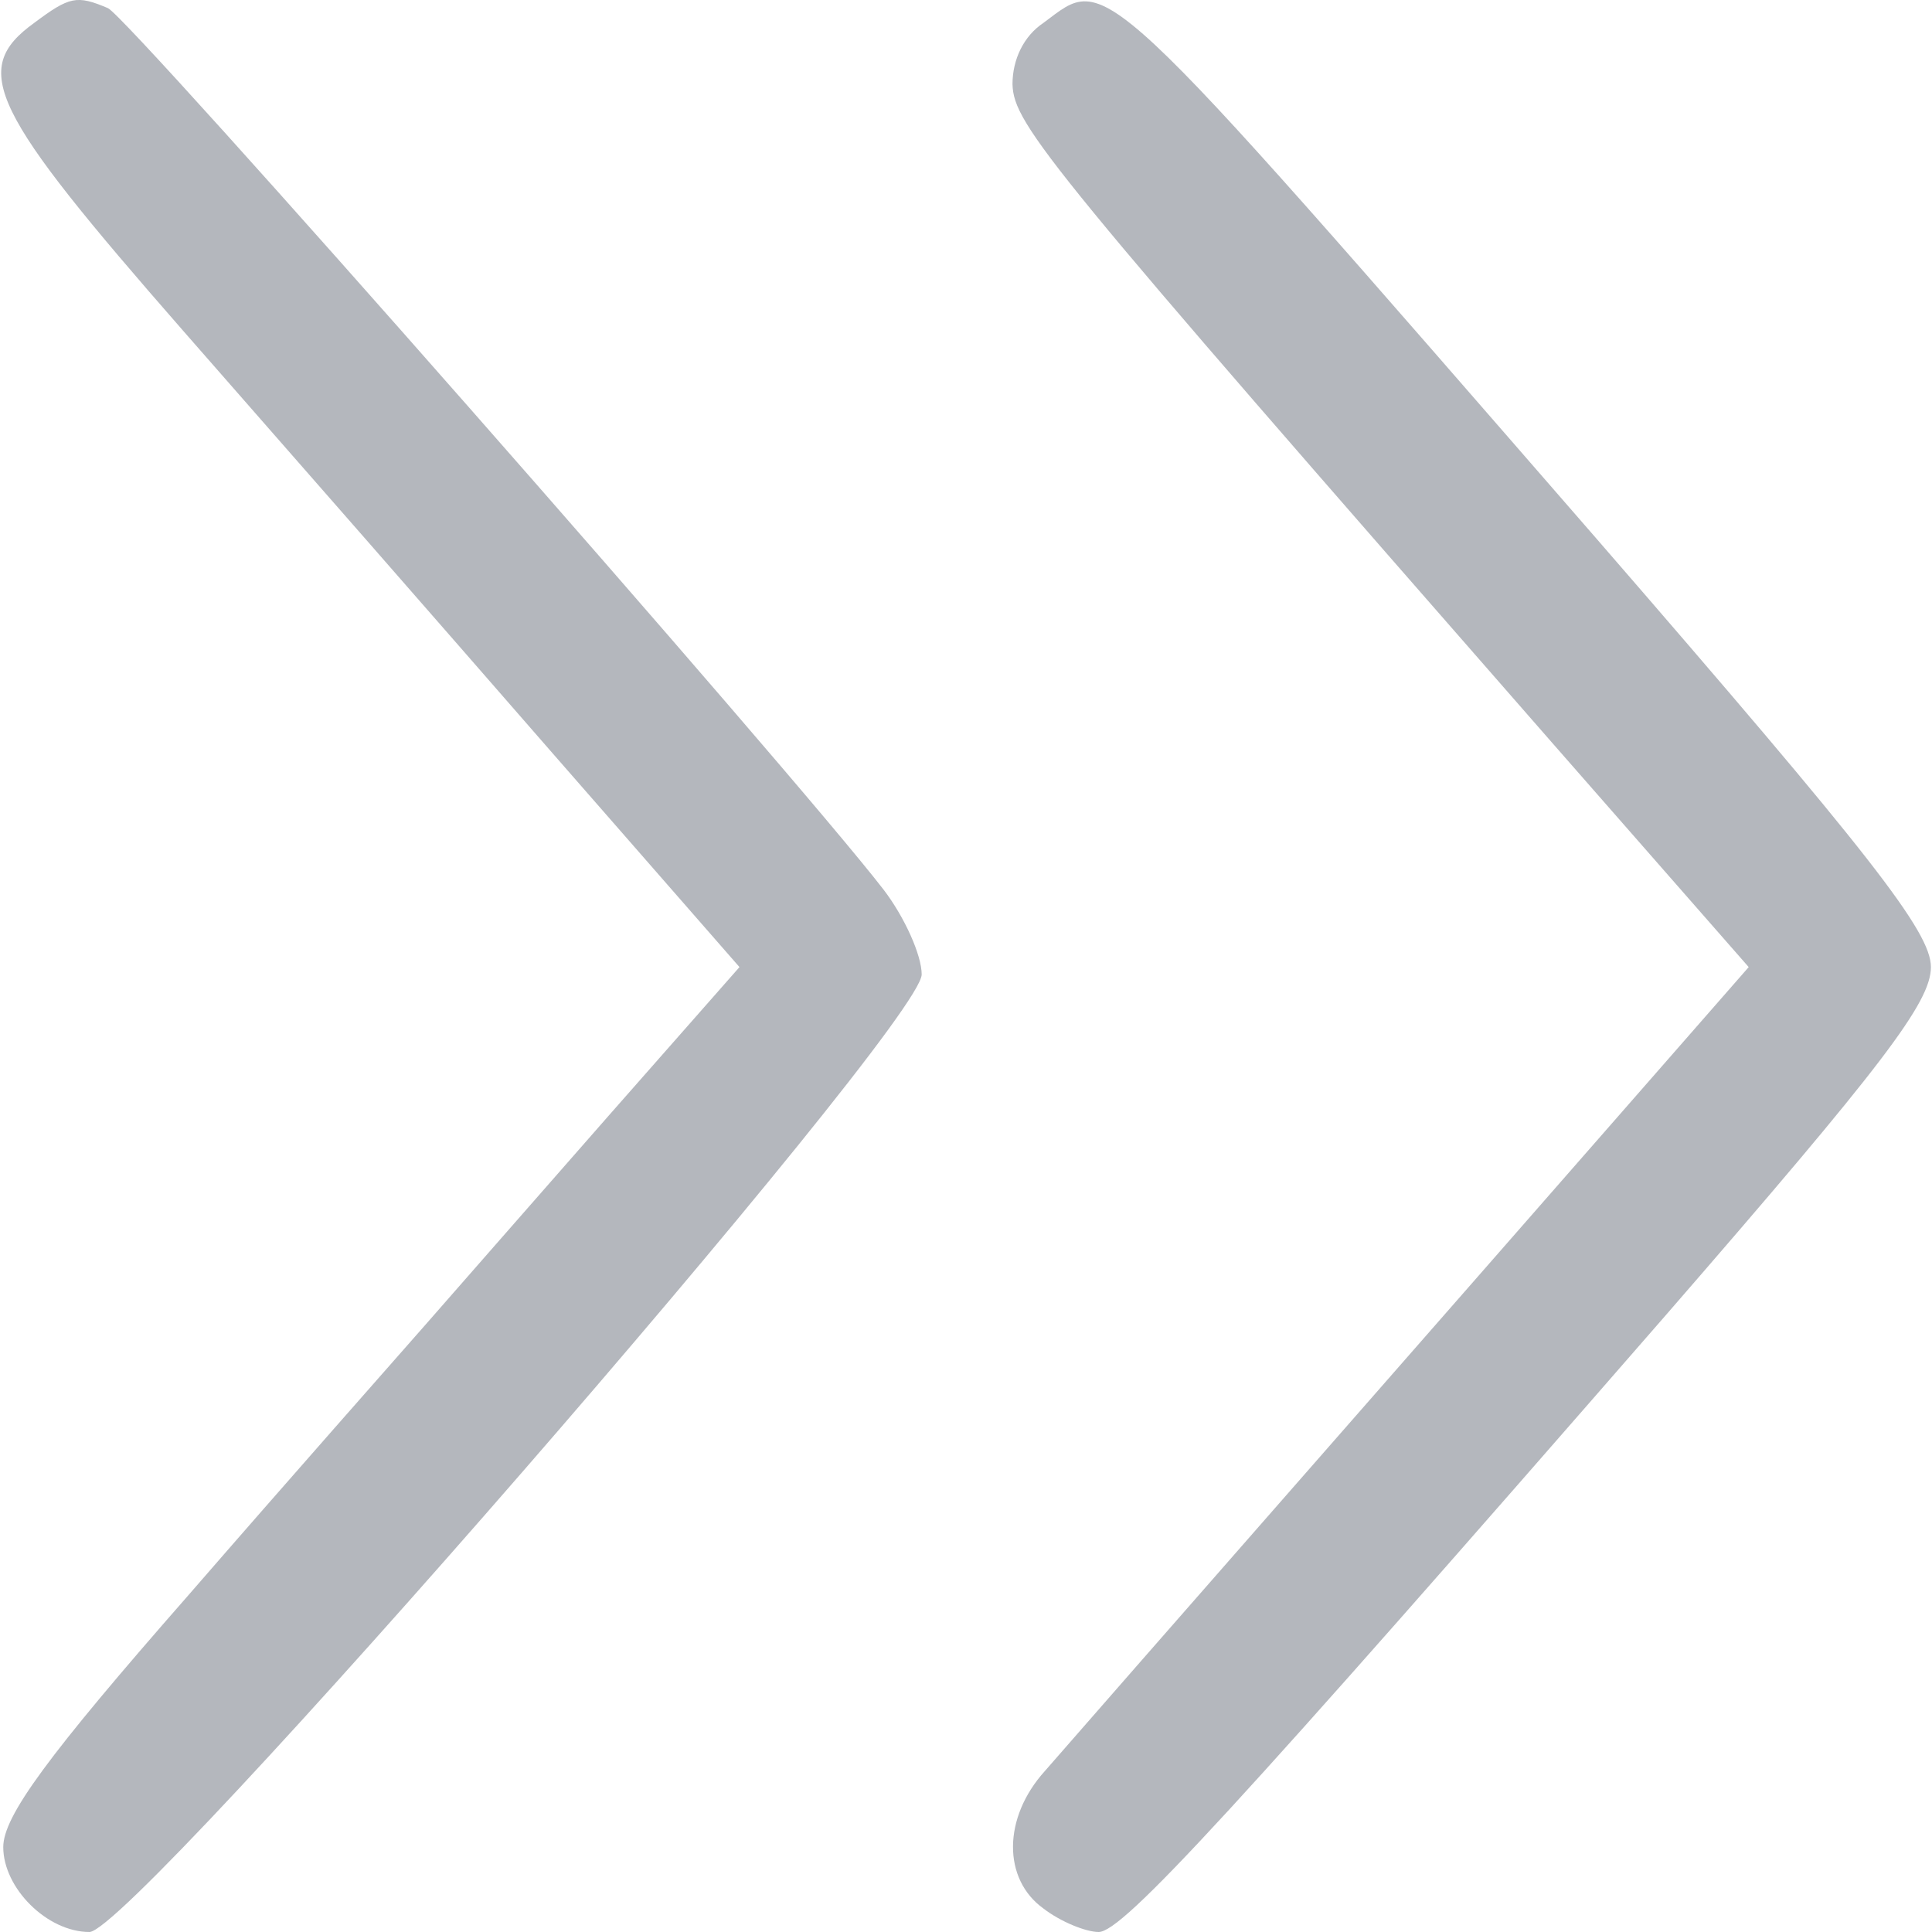 <svg width="16" height="16" viewBox="0 0 16 16" fill="none" xmlns="http://www.w3.org/2000/svg">
<path d="M0.284 0.189C-0.254 0.577 -0.078 0.916 1.513 2.735C2.321 3.656 3.701 5.233 4.556 6.215L6.124 8.009L5.035 9.246C4.439 9.925 3.76 10.701 3.526 10.968C3.292 11.235 2.402 12.241 1.56 13.211C0.39 14.545 0.027 15.042 0.027 15.297C0.027 15.636 0.39 16 0.741 16C1.103 16 7.633 8.494 7.633 8.07C7.633 7.912 7.493 7.597 7.317 7.367C6.569 6.397 1.057 0.128 0.893 0.067C0.635 -0.042 0.577 -0.03 0.284 0.189Z" fill="#B4B7BD"/>
<path d="M8.642 0.189C8.478 0.298 8.385 0.492 8.385 0.698C8.396 1.037 8.677 1.377 12.867 6.166L14.482 8.009L13.452 9.186C12.329 10.471 9.075 14.181 8.654 14.666C8.303 15.054 8.303 15.563 8.642 15.806C8.783 15.915 8.993 16 9.099 16C9.298 16 10.222 14.994 13.803 10.883C15.593 8.822 15.991 8.3 15.991 8.009C15.991 7.718 15.5 7.088 13.218 4.457C9.04 -0.345 9.181 -0.212 8.642 0.189Z" fill="#B4B7BD"/>
</svg>
